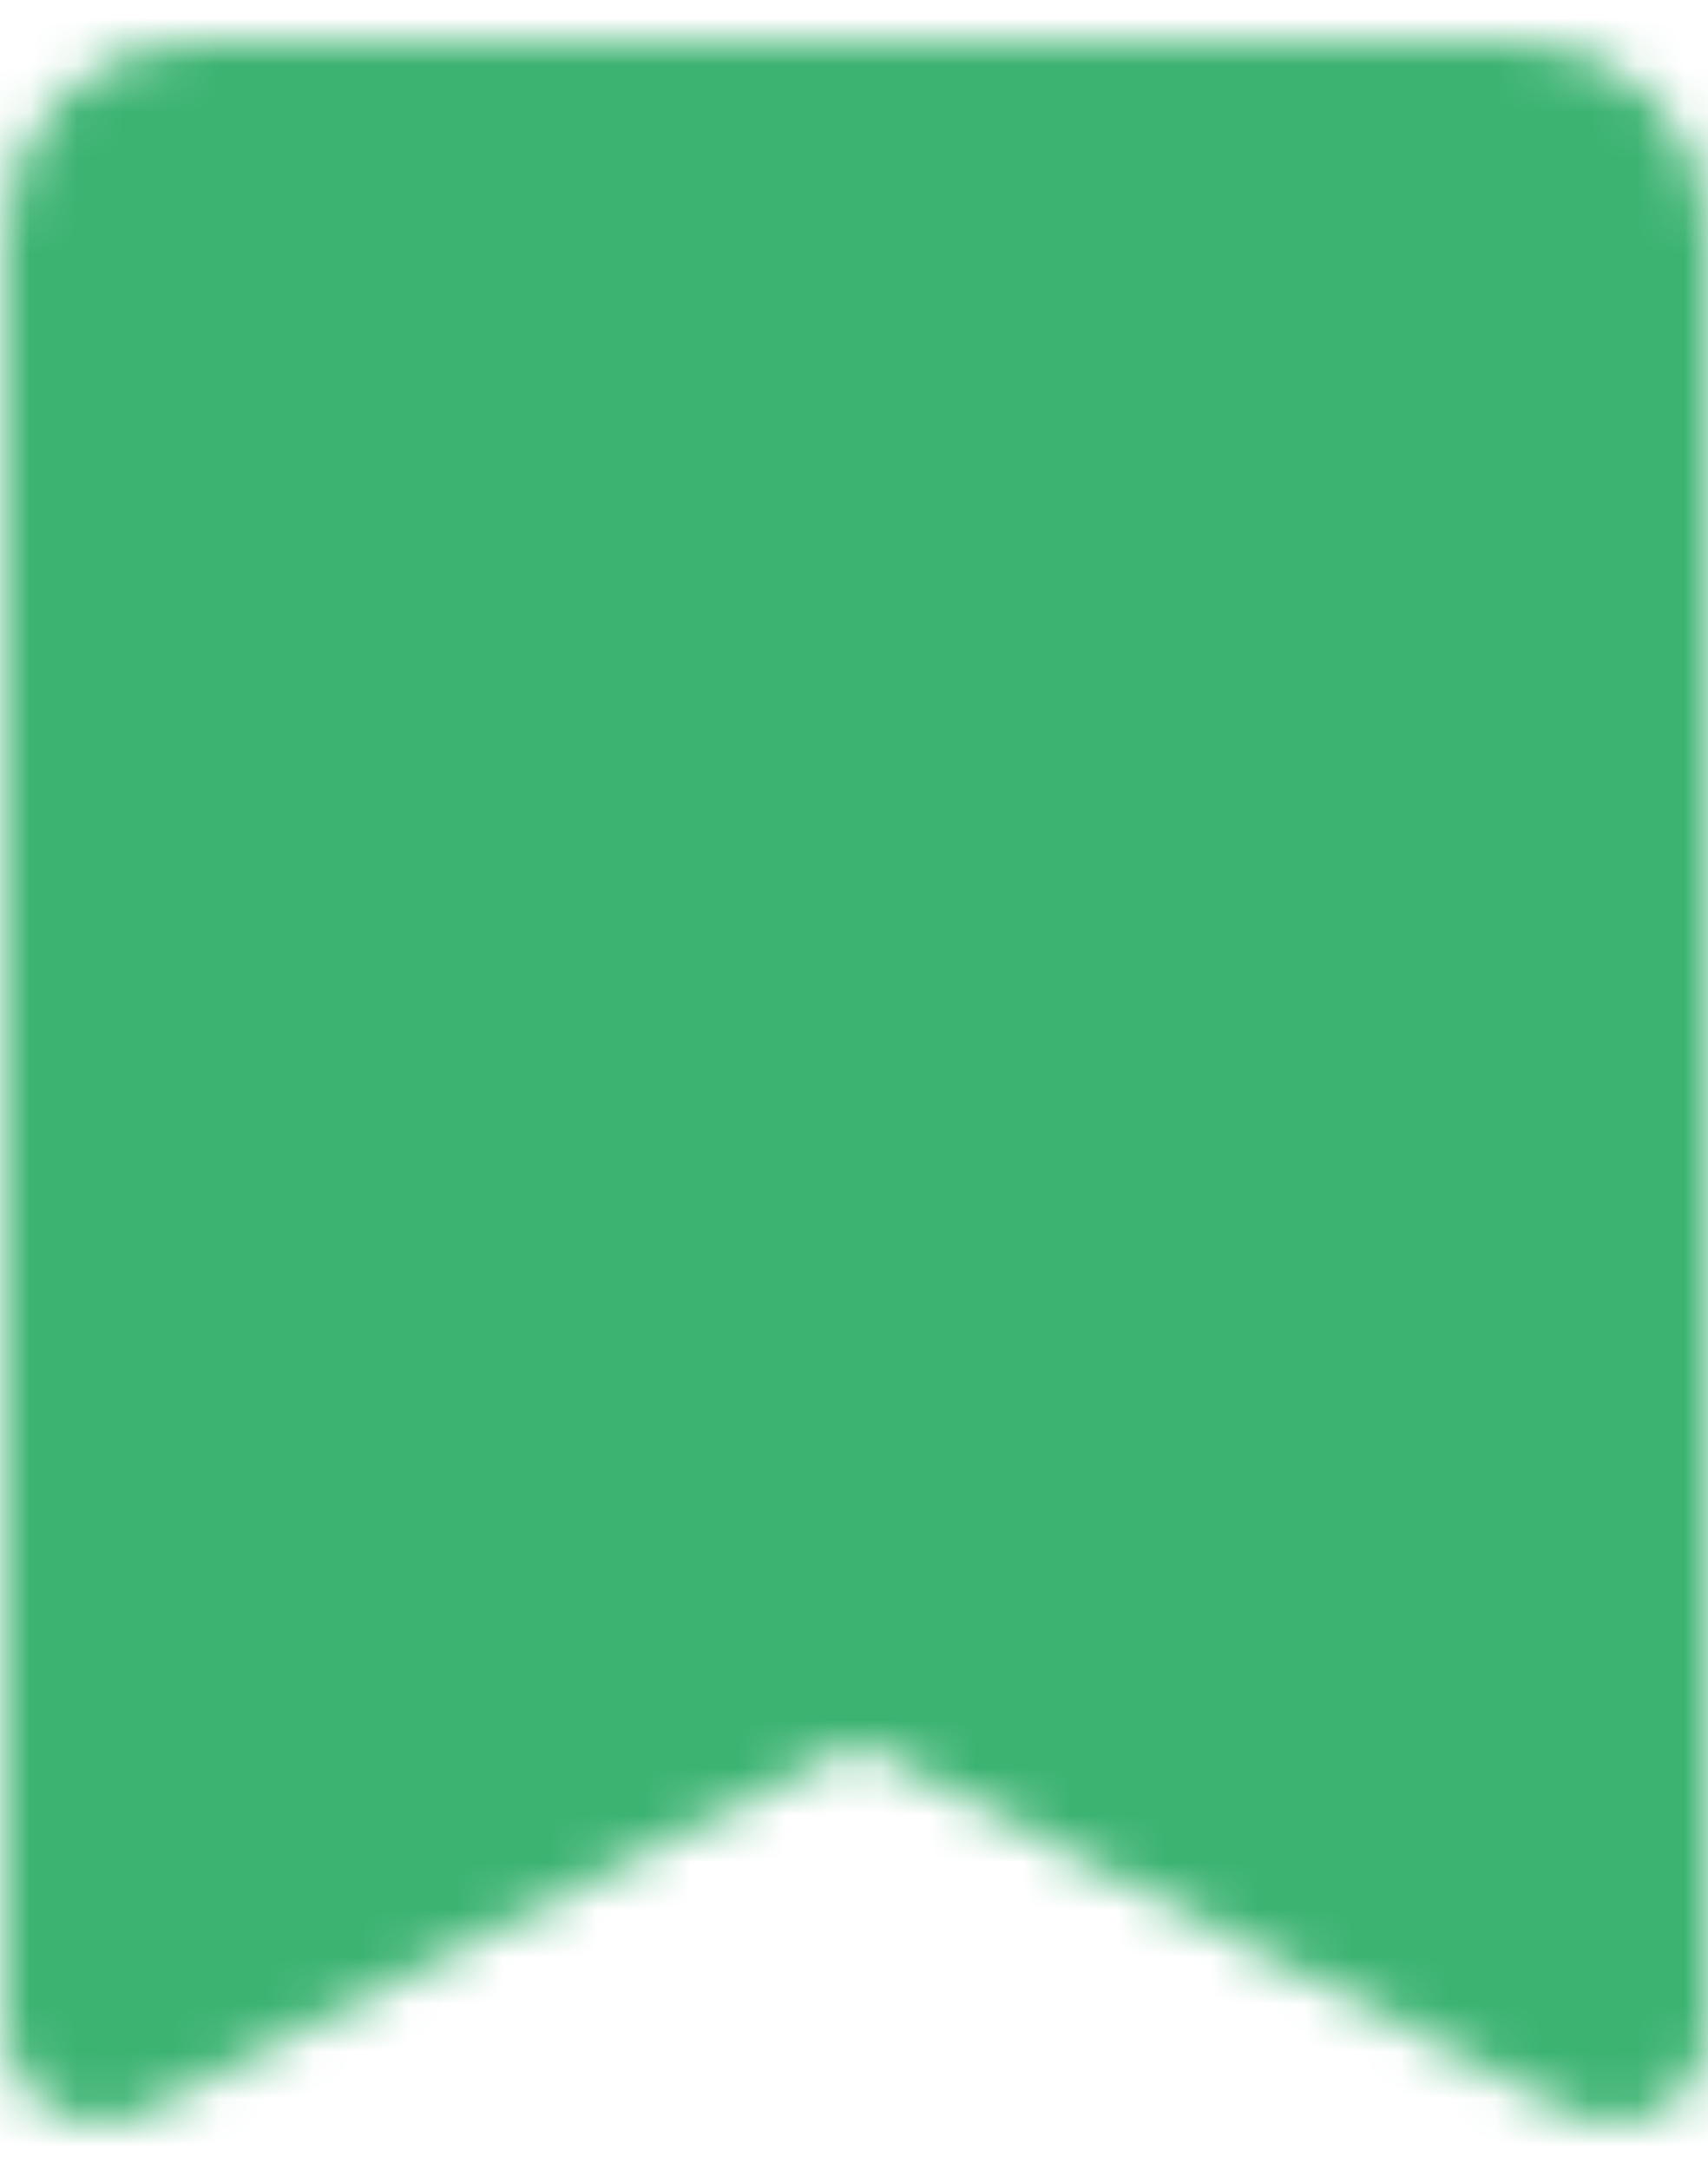 <?xml version="1.0" encoding="utf-8"?>
<!-- Generator: Adobe Illustrator 16.0.0, SVG Export Plug-In . SVG Version: 6.00 Build 0)  -->
<!DOCTYPE svg PUBLIC "-//W3C//DTD SVG 1.1//EN" "http://www.w3.org/Graphics/SVG/1.1/DTD/svg11.dtd">
<svg version="1.1" id="Layer_1" xmlns="http://www.w3.org/2000/svg" xmlns:xlink="http://www.w3.org/1999/xlink" x="0px" y="0px"
	 width="36.125px" height="45.875px" viewBox="5.875 2.125 36.125 45.875" enable-background="new 5.875 2.125 36.125 45.875"
	 xml:space="preserve">
<defs>
	<filter id="Adobe_OpacityMaskFilter" filterUnits="userSpaceOnUse" x="0" y="1" width="48" height="48">
		<feColorMatrix  type="matrix" values="1 0 0 0 0  0 1 0 0 0  0 0 1 0 0  0 0 0 1 0"/>
	</filter>
</defs>
<mask maskUnits="userSpaceOnUse" x="0" y="1" width="48" height="48" id="ipSTag0">
	<g filter="url(#Adobe_OpacityMaskFilter)">
		<path fill="#FFFFFF" stroke="#FFFFFF" stroke-width="4" stroke-linejoin="round" d="M8,45V7c0-1.104,0.896-2,2-2h28
			c1.104,0,2,0.896,2,2v38l-16-8.273L8,45z"/>
		<path fill="none" stroke="#000000" stroke-width="4" stroke-linecap="round" stroke-linejoin="round" d="M16,19h16"/>
	</g>
</mask>
<path mask="url(#ipSTag0)" fill="#3CB371" d="M0,1h48v48H0V1z"/>
<rect x="12.75" y="14.5" fill="#3CB371" width="23.625" height="7.75"/>
</svg>
